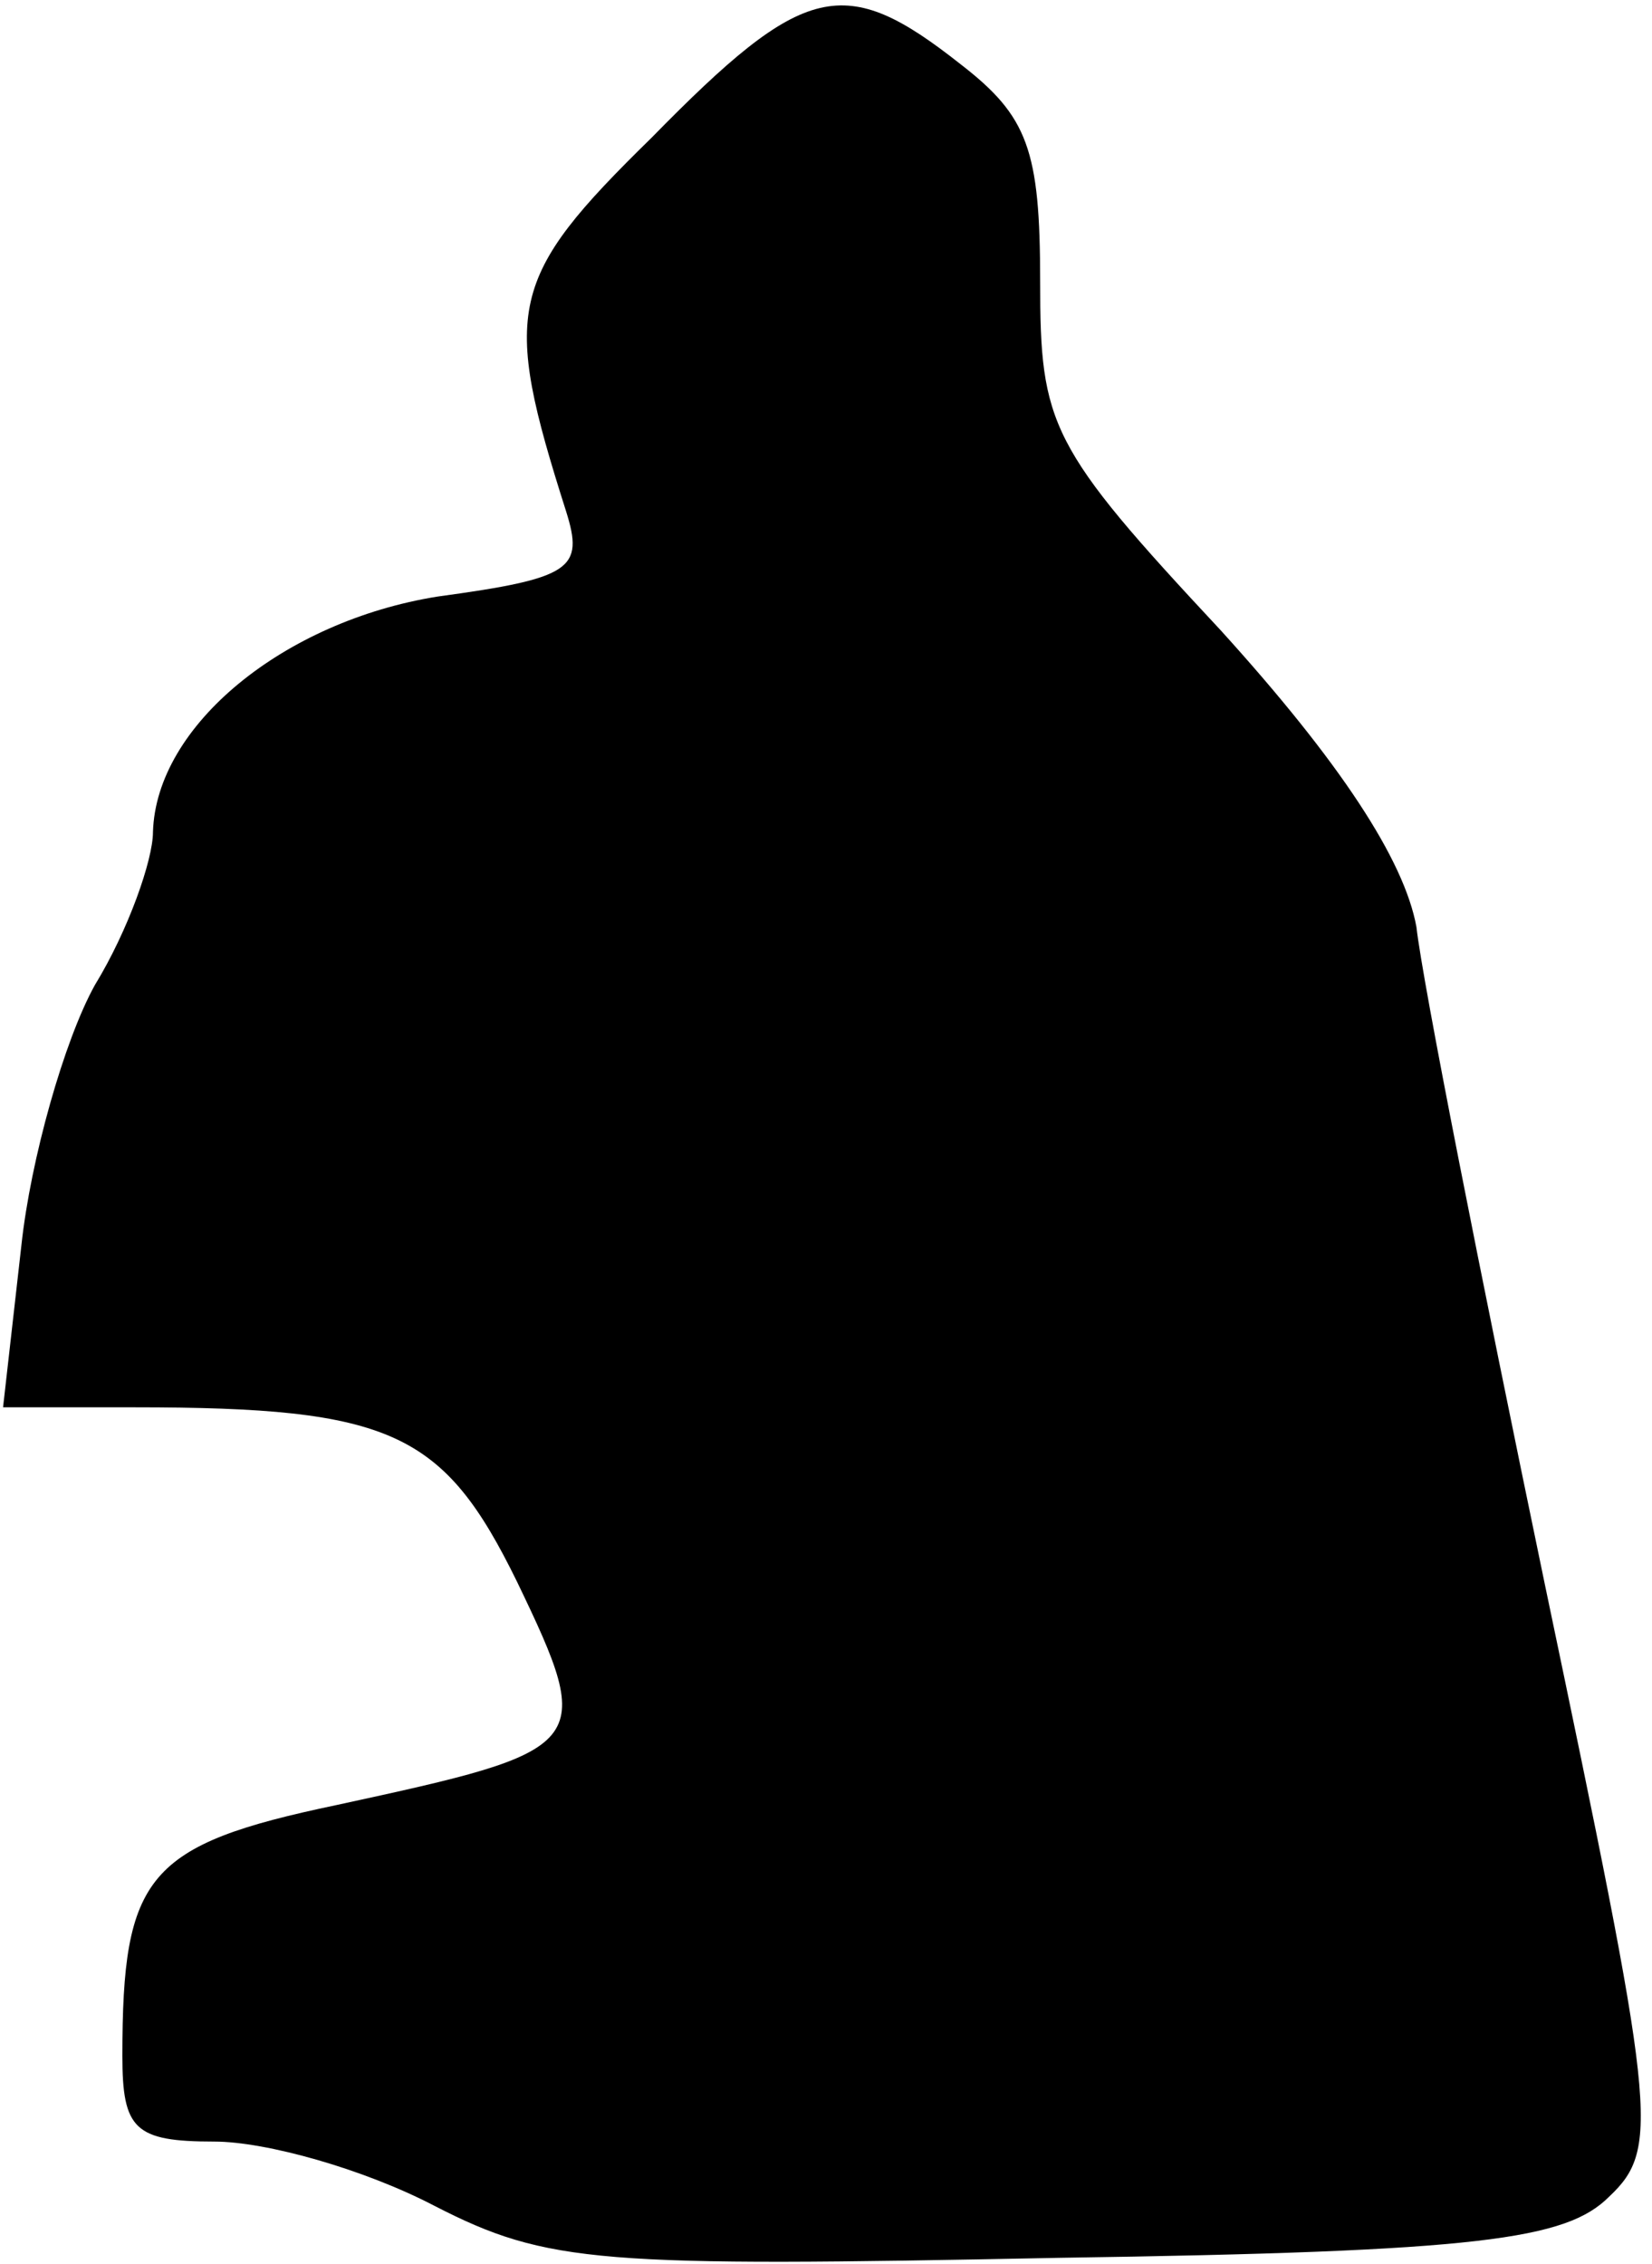 <?xml version="1.0" standalone="no"?>
<!DOCTYPE svg PUBLIC "-//W3C//DTD SVG 20010904//EN"
 "http://www.w3.org/TR/2001/REC-SVG-20010904/DTD/svg10.dtd">
<svg version="1.0" xmlns="http://www.w3.org/2000/svg"
 width="54pt" height="74pt" viewBox="0 0 54 74"
 preserveAspectRatio="xMidYMid meet">
<g transform="translate(0,74) scale(0.1,-0.1)"
fill="#000000" stroke="none">
<path fill="#000000" stroke="none" d="M213 695 c-47 -46 -49 -56 -28 -122 6
-19 2 -22 -42 -28 -50 -8 -92 -42 -93 -77 0 -9 -8 -32 -19 -50 -10 -18 -21
-57 -24 -85 l-6 -53 43 0 c84 0 101 -8 125 -57 26 -54 24 -55 -59 -73 -62 -13
-70 -23 -70 -82 0 -24 4 -28 30 -28 17 0 49 -9 72 -21 37 -19 54 -20 204 -17
138 2 166 6 180 20 17 16 15 28 -21 200 -21 101 -40 197 -42 215 -4 22 -25 54
-64 97 -56 60 -59 67 -59 114 0 43 -4 54 -26 71 -38 30 -51 27 -101 -24z"/>
</g>
</svg>
